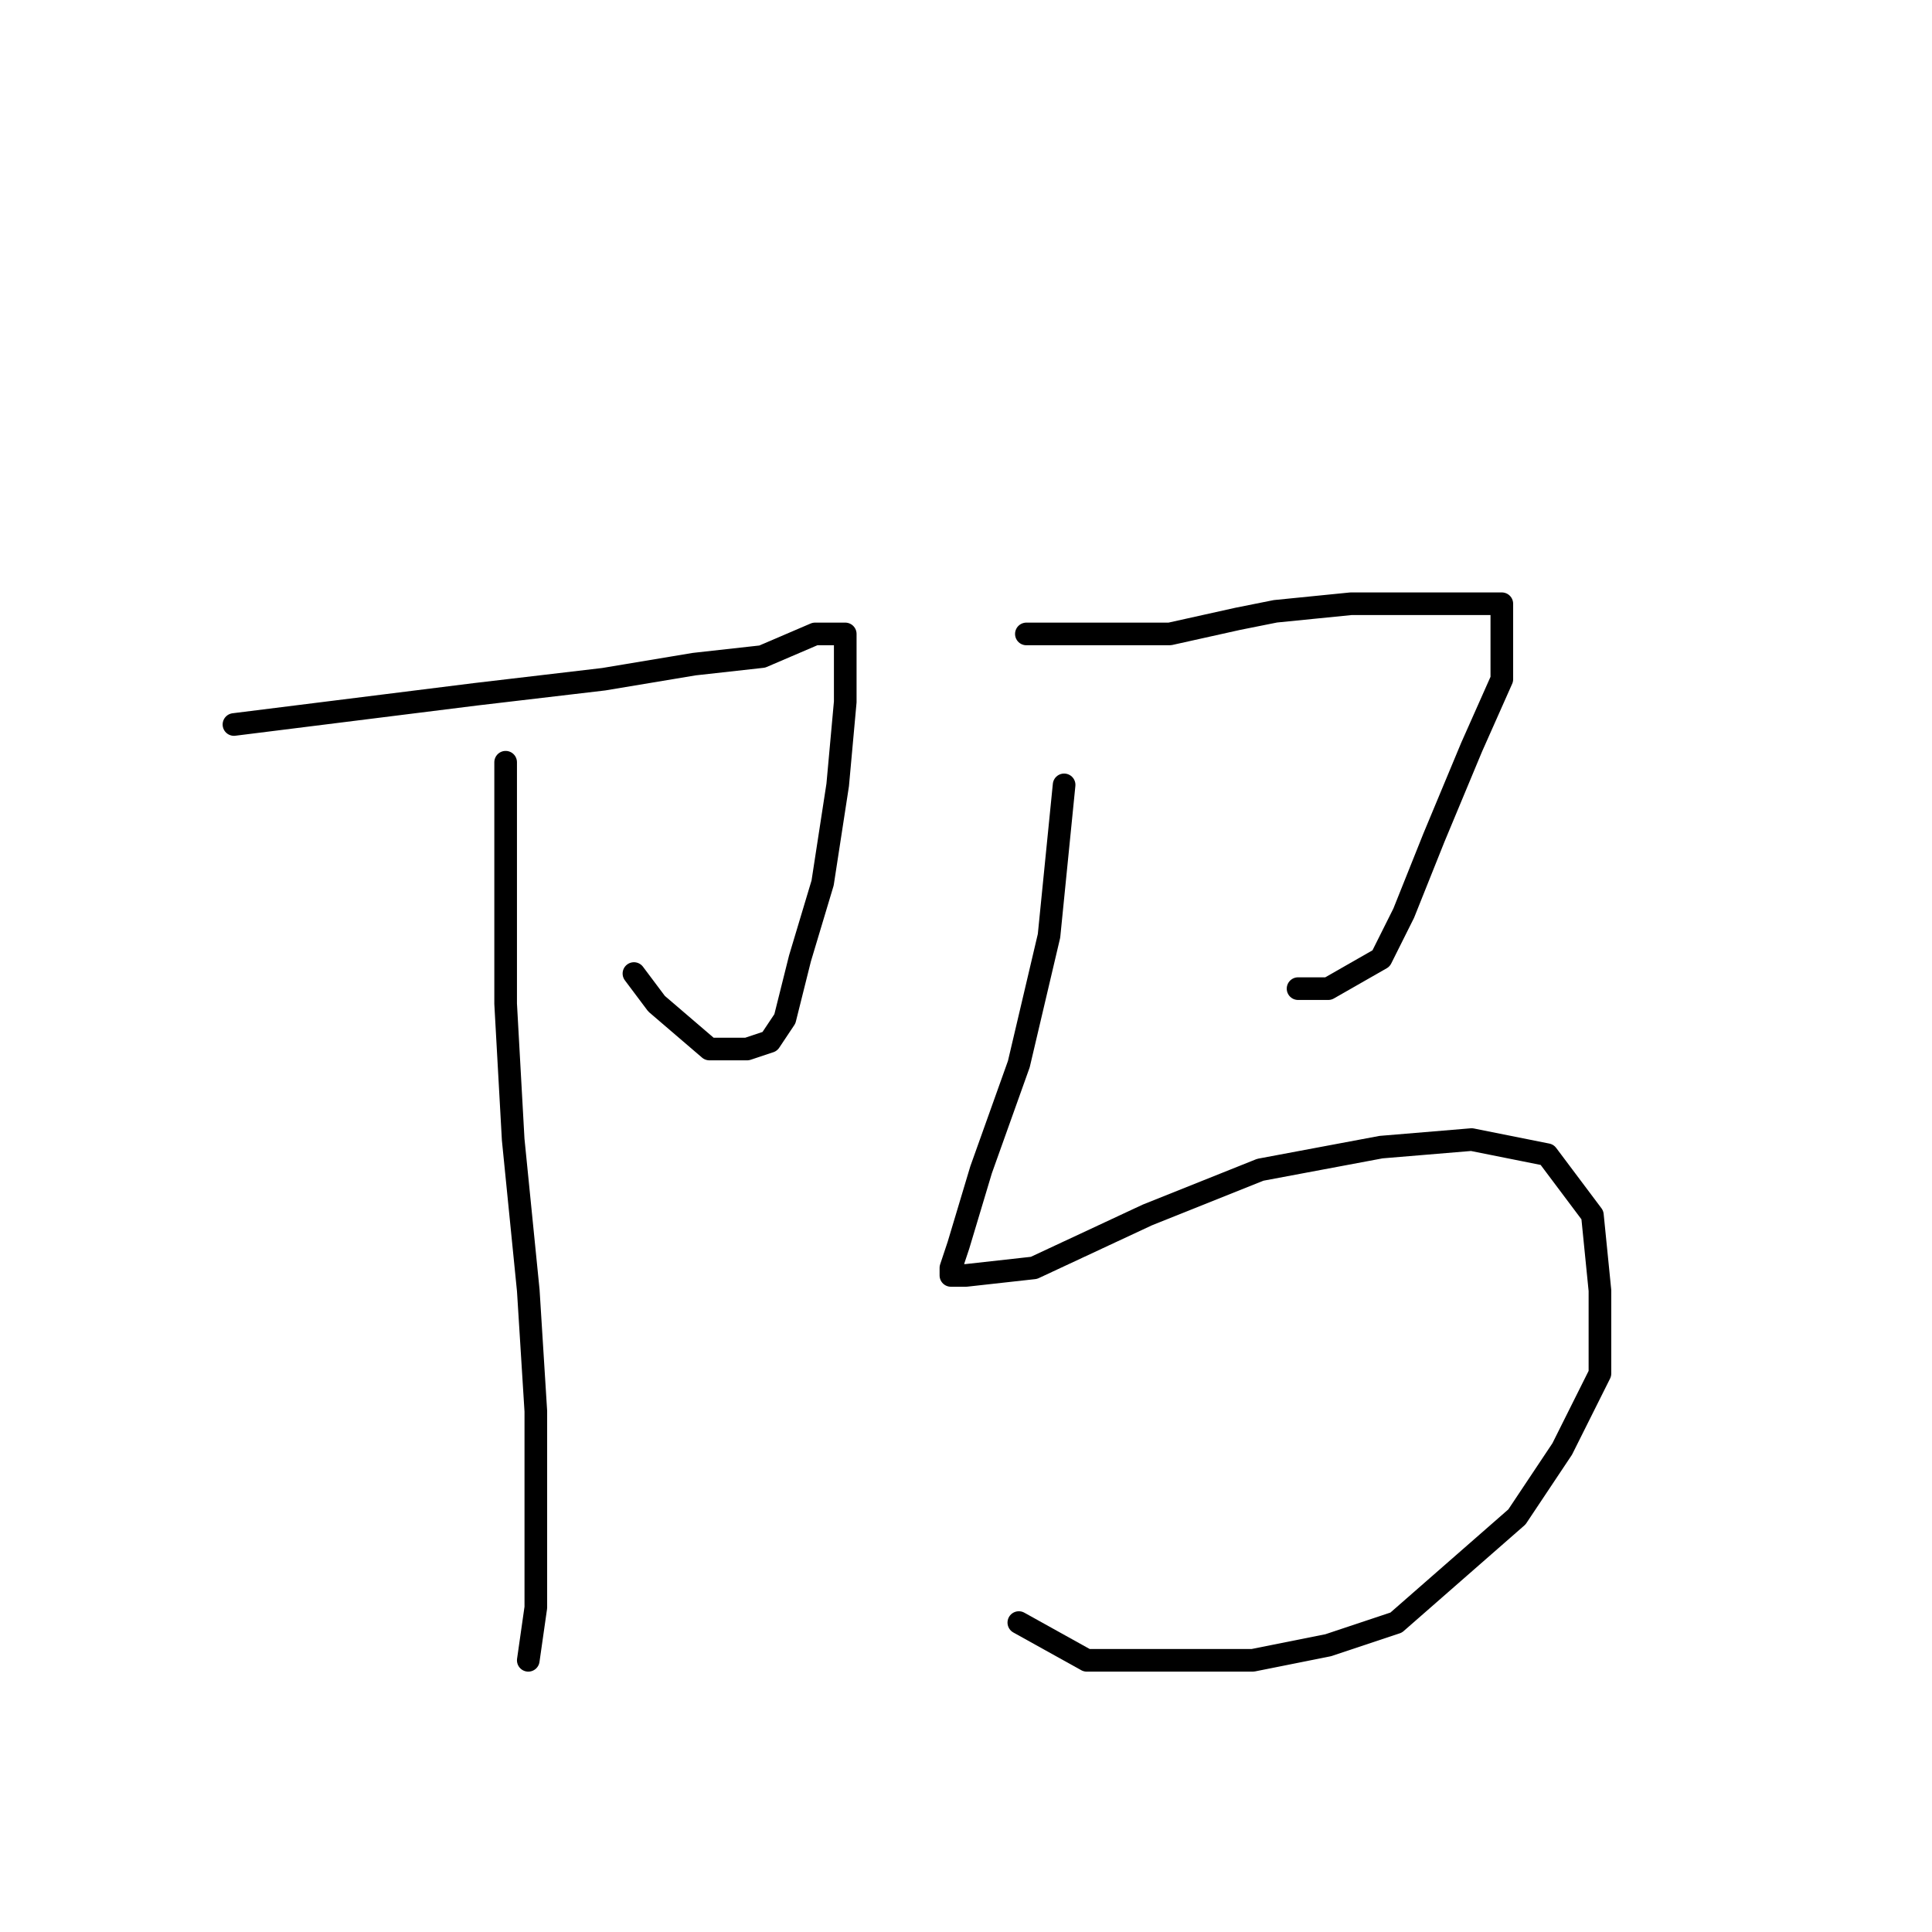 <?xml version="1.0" standalone="no"?>
    <svg width="256" height="256" xmlns="http://www.w3.org/2000/svg" version="1.1">
    <polyline stroke="black" stroke-width="3" stroke-linecap="round" fill="transparent" stroke-linejoin="round" points="31 96 39 95 47 94 63 92 80 90 92 88 101 87 108 84 111 84 112 84 112 85 112 93 111 104 109 117 106 127 104 135 102 138 99 139 94 139 87 133 84 129 84 129 " />
        <polyline stroke="black" stroke-width="3" stroke-linecap="round" fill="transparent" stroke-linejoin="round" points="67 101 67 117 67 133 68 151 70 171 71 187 71 203 71 213 70 220 70 220 " />
        <polyline stroke="black" stroke-width="3" stroke-linecap="round" fill="transparent" stroke-linejoin="round" points="136 84 139 84 142 84 146 84 155 84 164 82 169 81 179 80 187 80 193 80 197 80 199 80 199 82 199 90 195 99 190 111 186 121 183 127 176 131 172 131 172 131 " />
        <polyline stroke="black" stroke-width="3" stroke-linecap="round" fill="transparent" stroke-linejoin="round" points="141 104 140 114 139 124 135 141 130 155 127 165 126 168 126 169 128 169 137 168 152 161 167 155 183 152 195 151 205 153 211 161 212 171 212 182 207 192 201 201 193 208 185 215 176 218 166 220 155 220 144 220 135 215 135 215 " />
        </svg>
